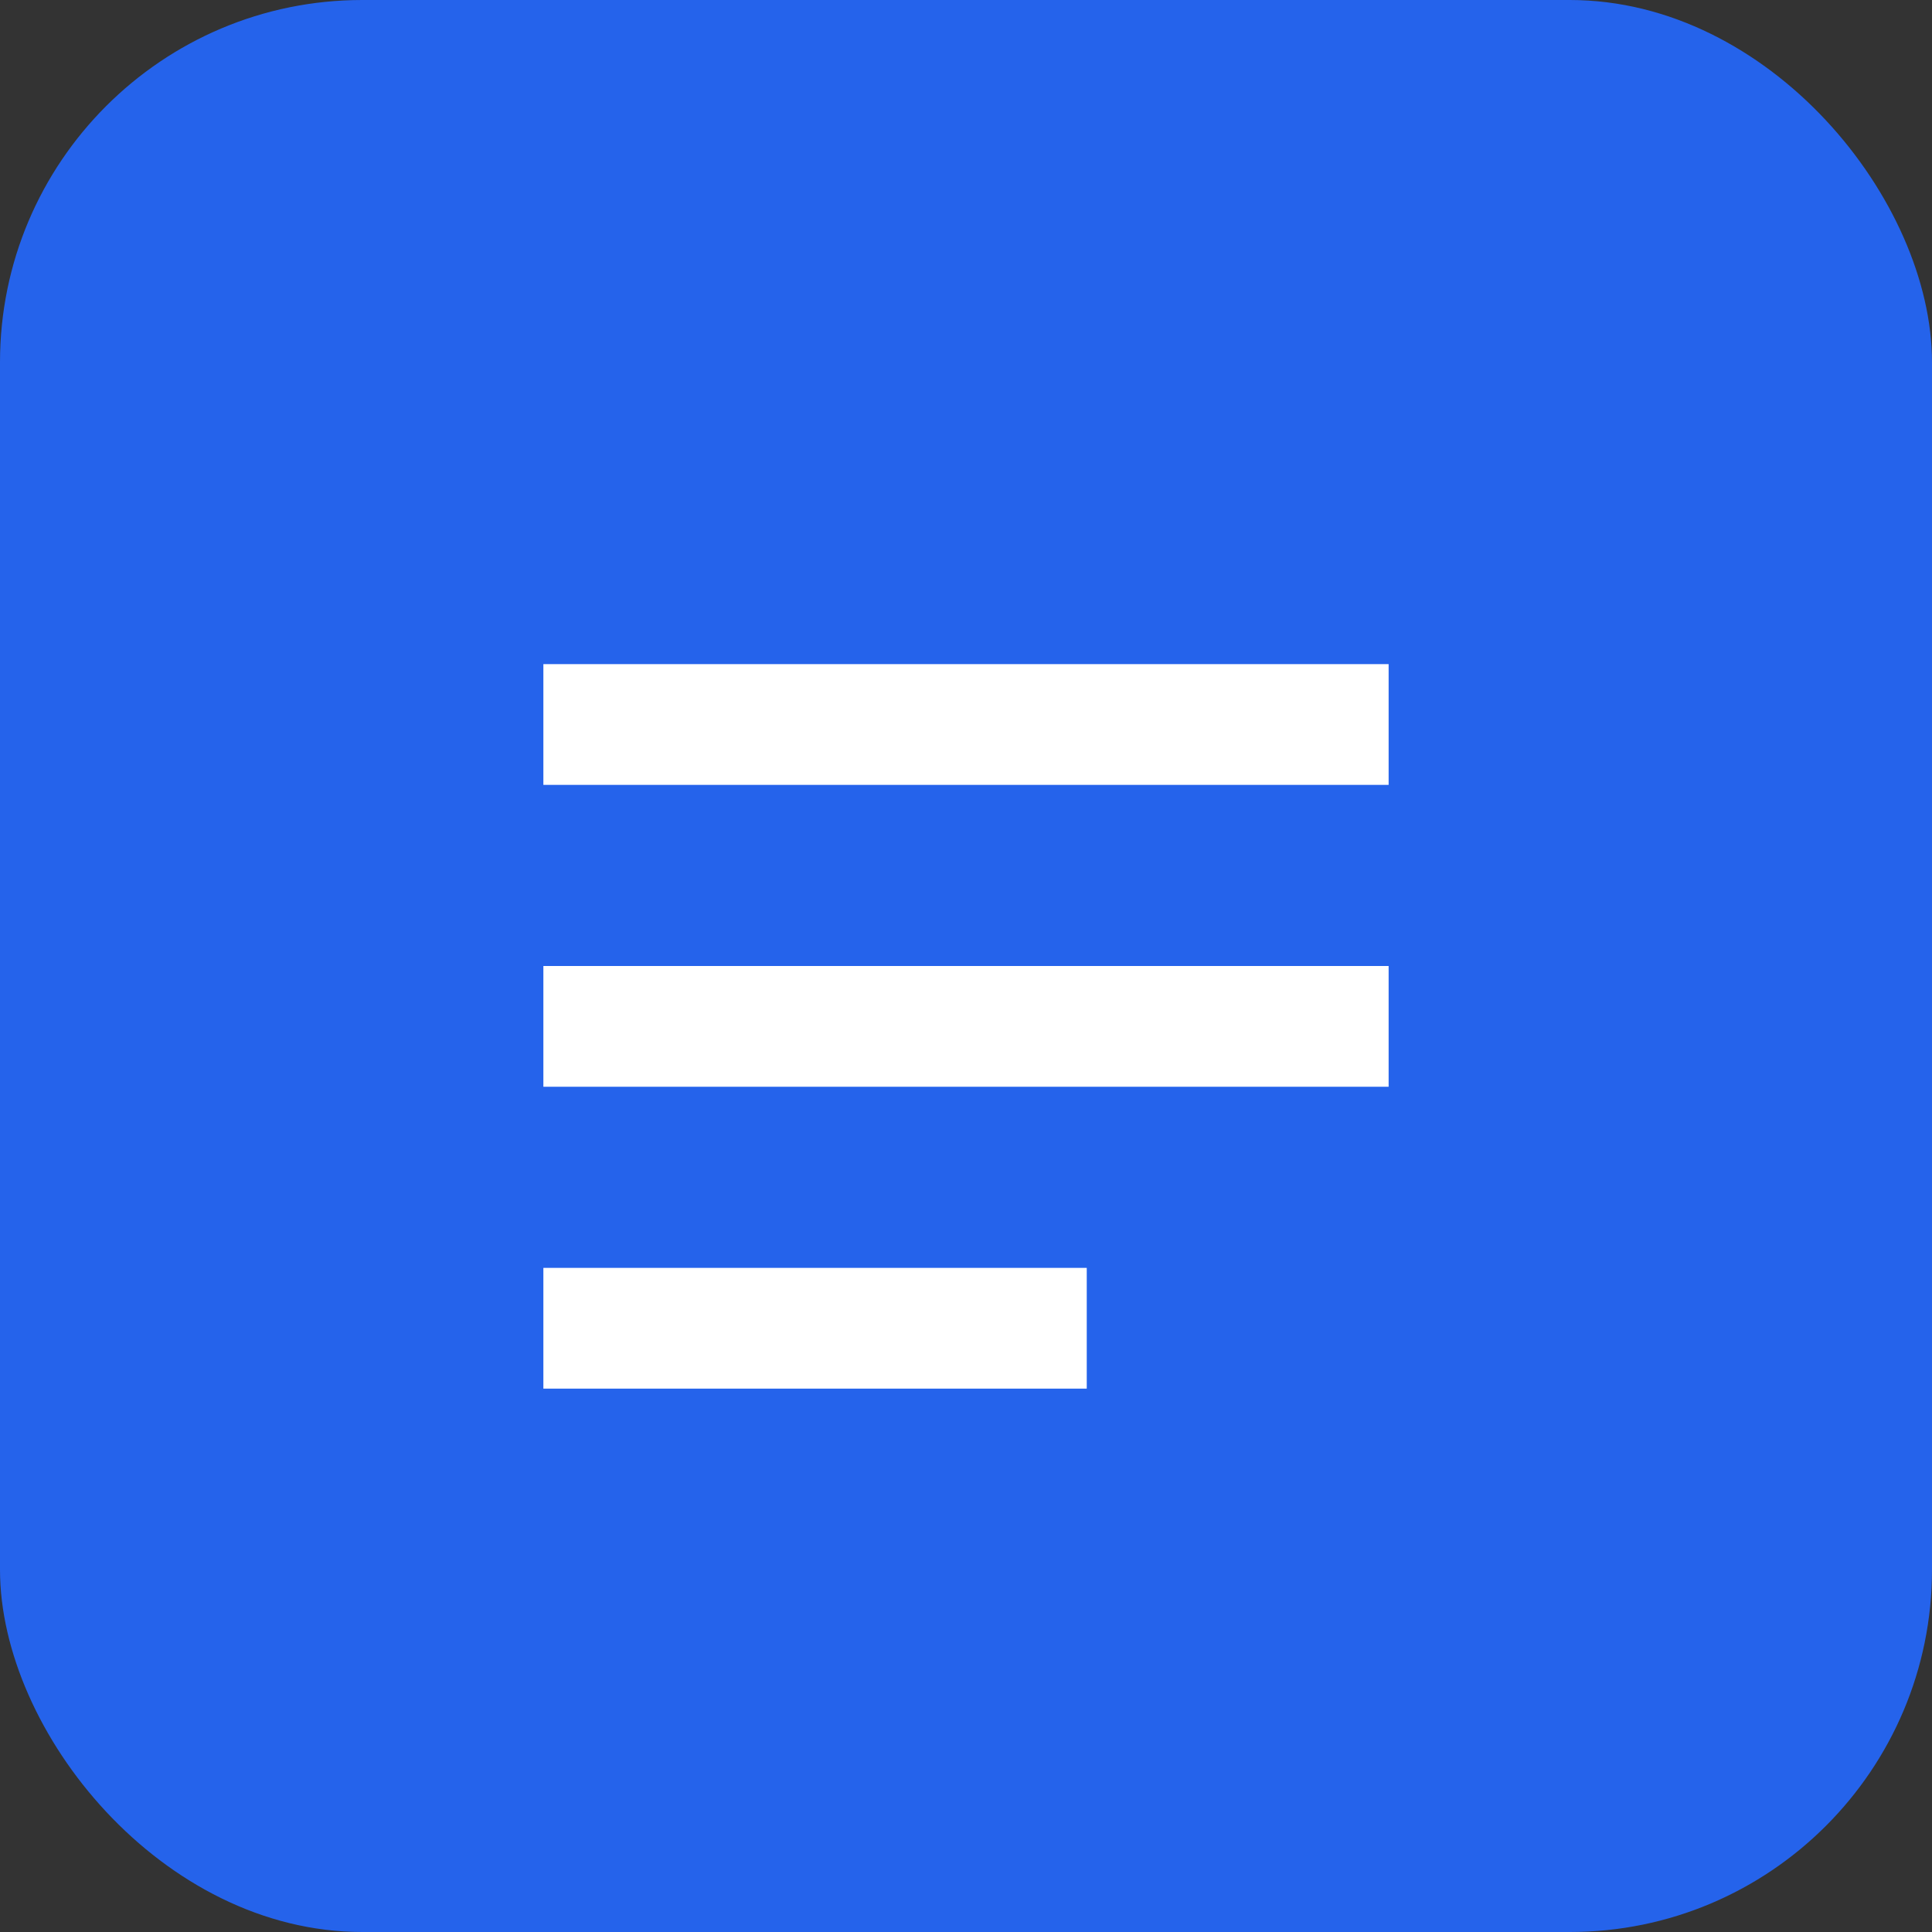 <svg xmlns="http://www.w3.org/2000/svg" viewBox="0 0 64 64"><rect x="0" y="0" width="64" height="64" fill="#333333" stroke="none"/><rect width="64" height="64" rx="12" fill="#2563eb"/><path d="M18 22h28v4H18zm0 10h28v4H18zm0 10h18v4H18z" fill="#fff"/></svg>